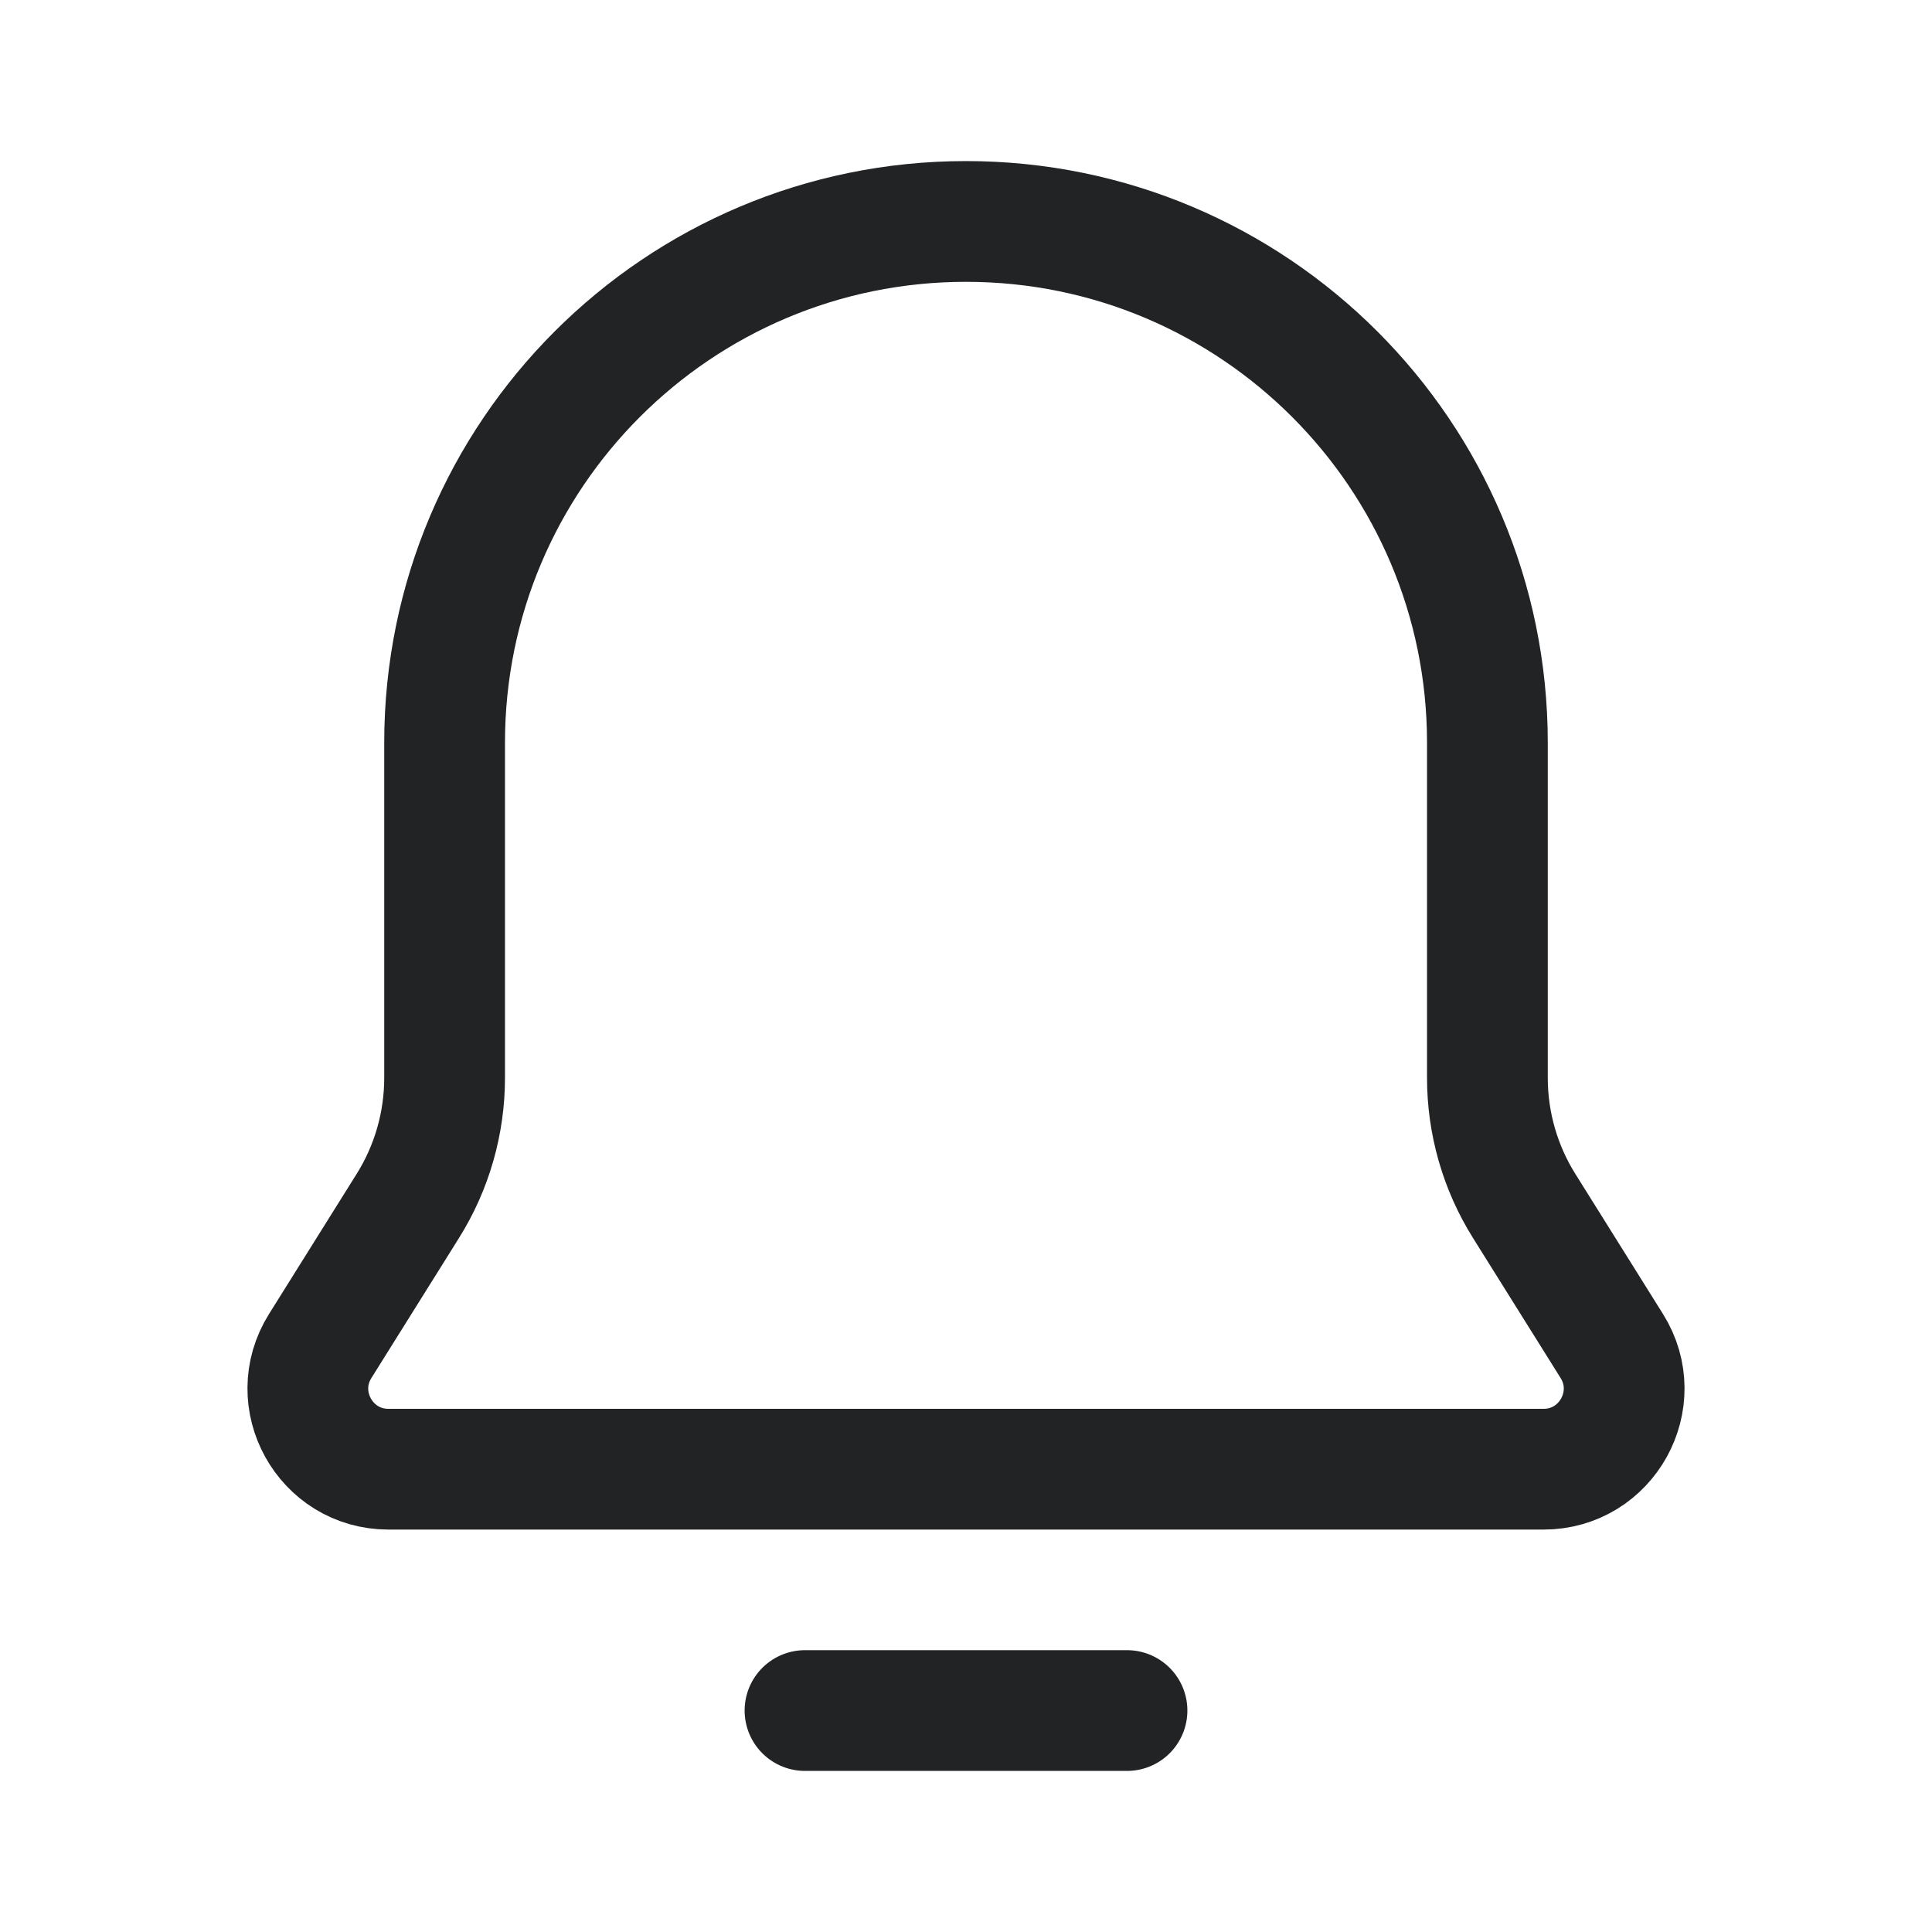 <svg width="24" height="24" viewBox="0 0 24 24" fill="none" xmlns="http://www.w3.org/2000/svg">
<path d="M18.934 14.981C18.635 14.504 18.477 13.952 18.477 13.389V9.227C18.477 5.65 15.577 2.751 12 2.751C8.423 2.751 5.523 5.65 5.523 9.227V13.389C5.523 13.952 5.365 14.504 5.066 14.981L3.978 16.72C3.561 17.386 4.04 18.251 4.826 18.251H19.174C19.96 18.251 20.439 17.386 20.022 16.72L18.934 14.981Z" stroke="#212325" stroke-width="1.5" stroke-linecap="round" stroke-linejoin="round"/>
<path d="M10 21.249H14" stroke="#212325" stroke-width="1.5" stroke-linecap="round"/>
</svg>
